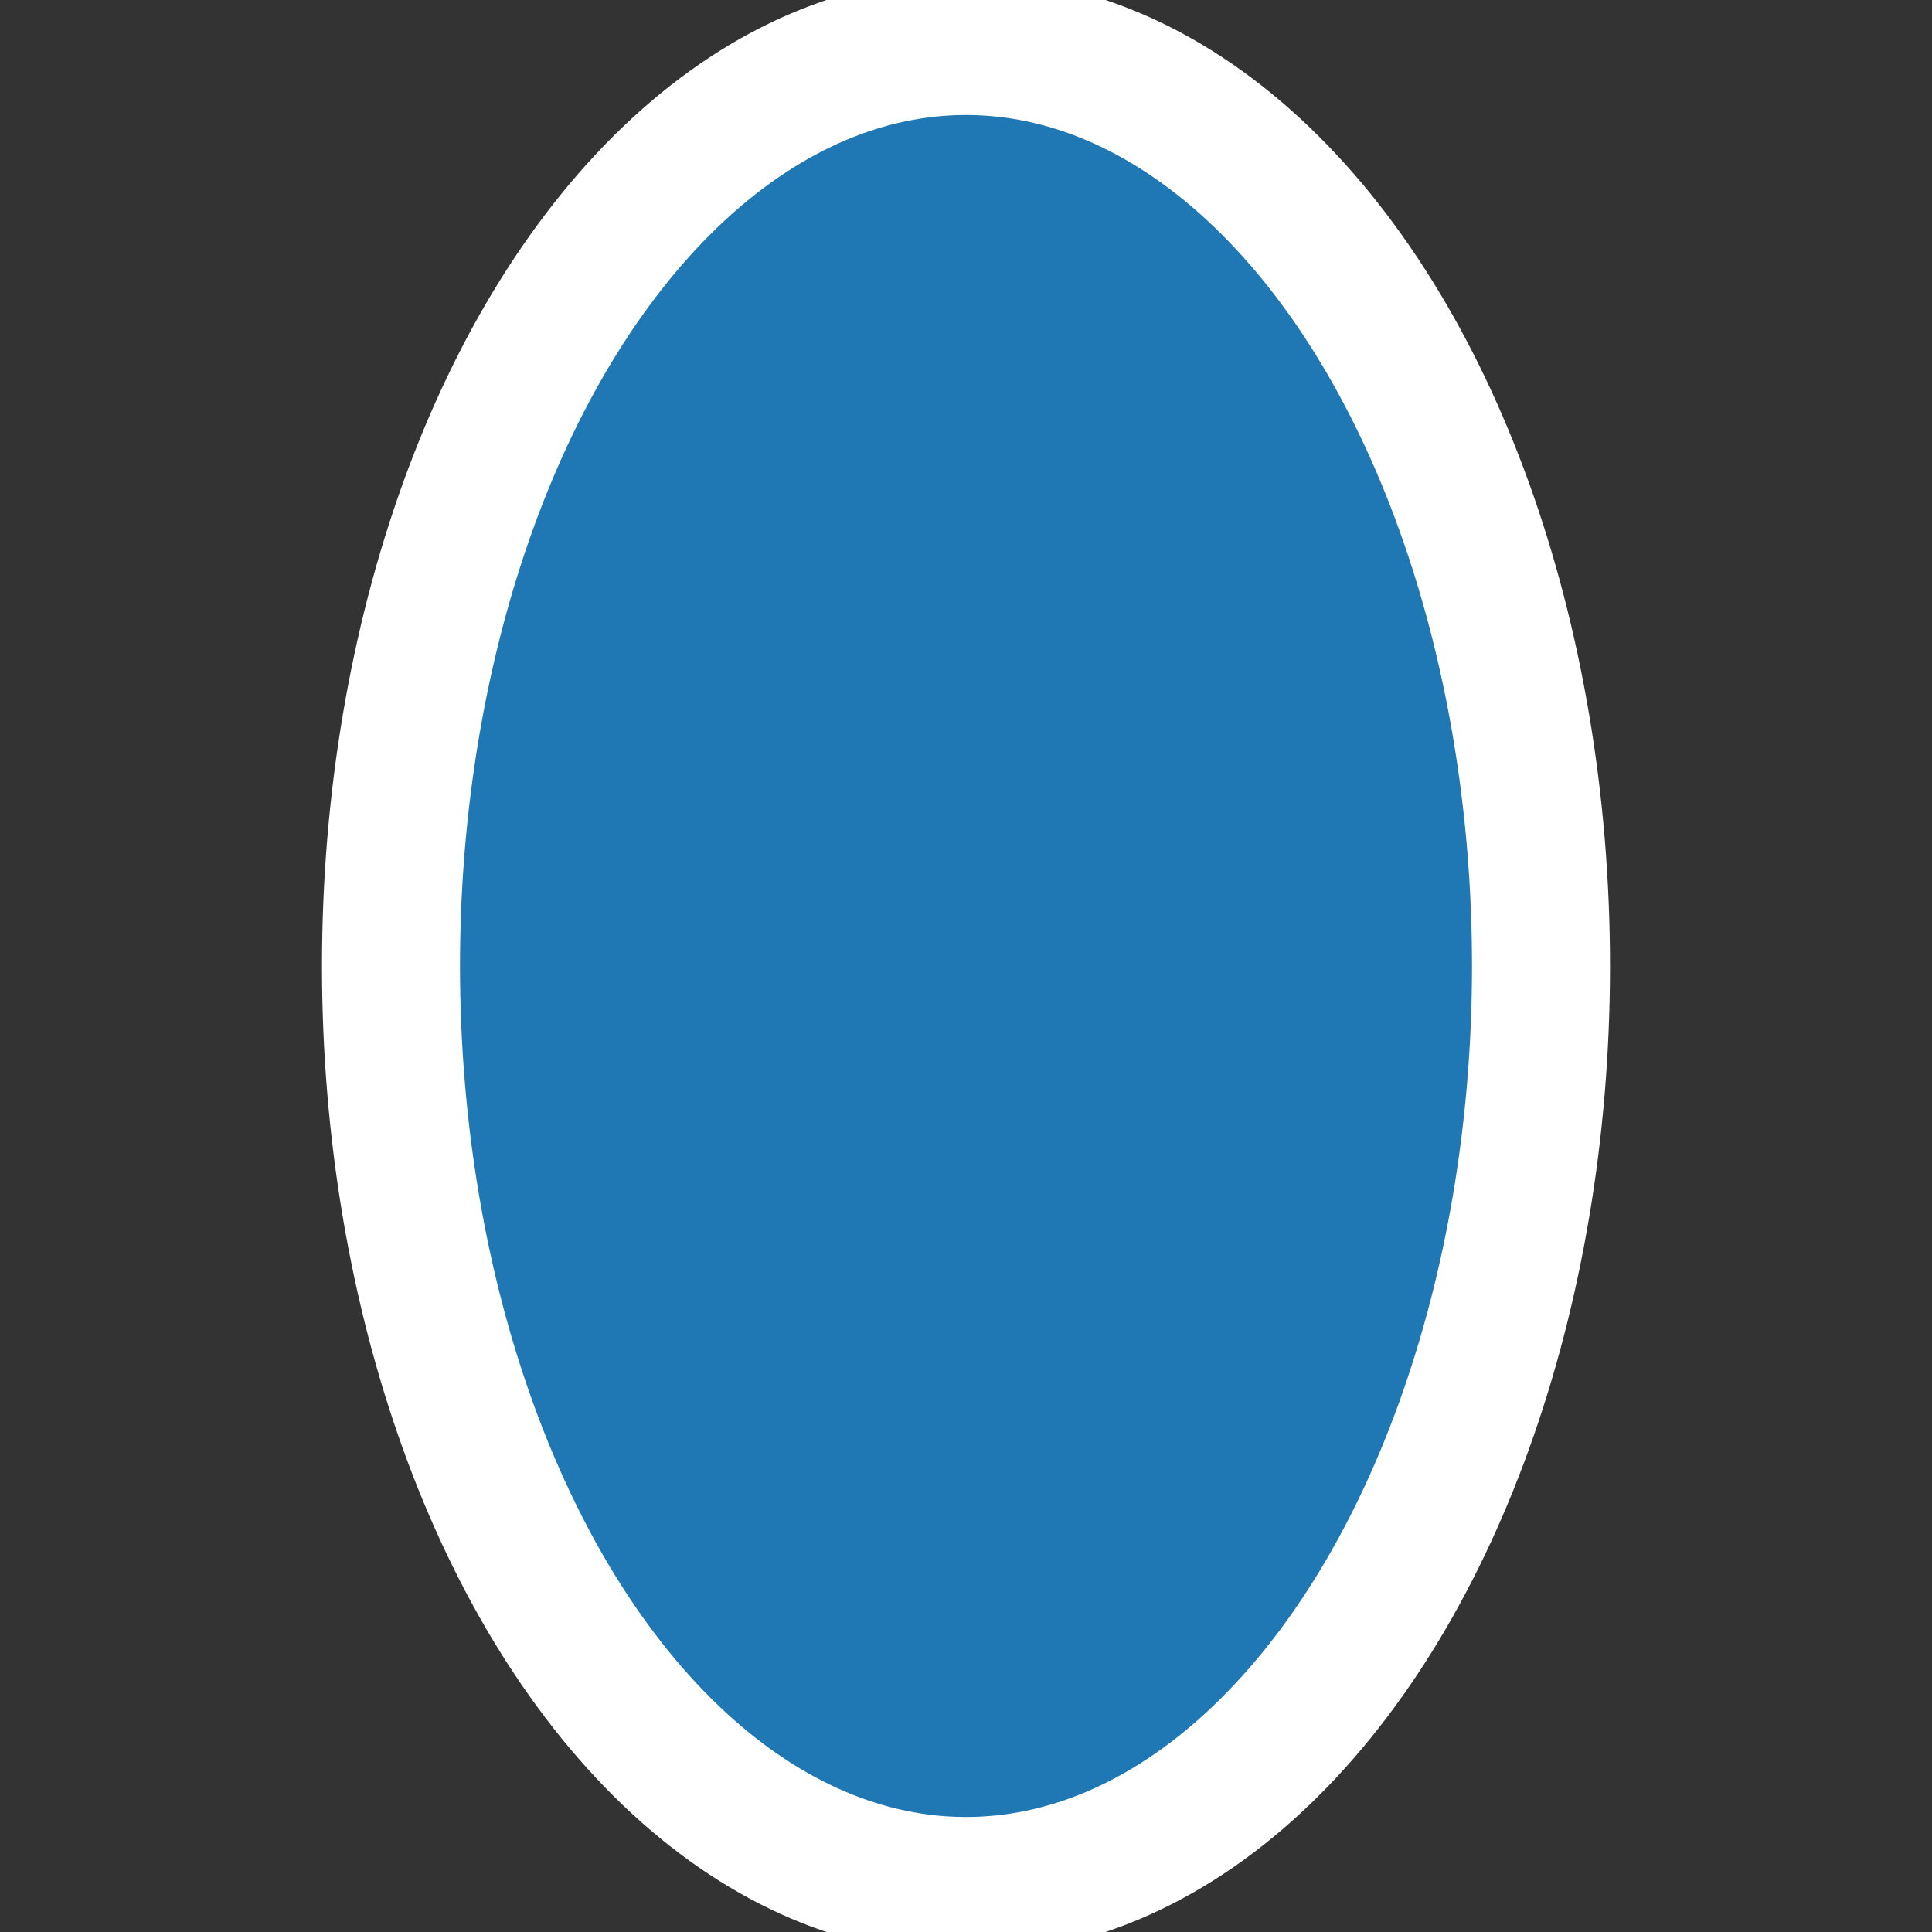 <svg height="21" viewBox="0 0 21 21" width="21" xmlns="http://www.w3.org/2000/svg"><rect x="0" y="0" width="21" height="21" fill="#333333" stroke="none"/><ellipse cx="10.5" cy="10.5" fill="#1f77b4" fill-rule="evenodd" rx="6.25" ry="10" stroke="#fff" stroke-width="1.5"/></svg>
